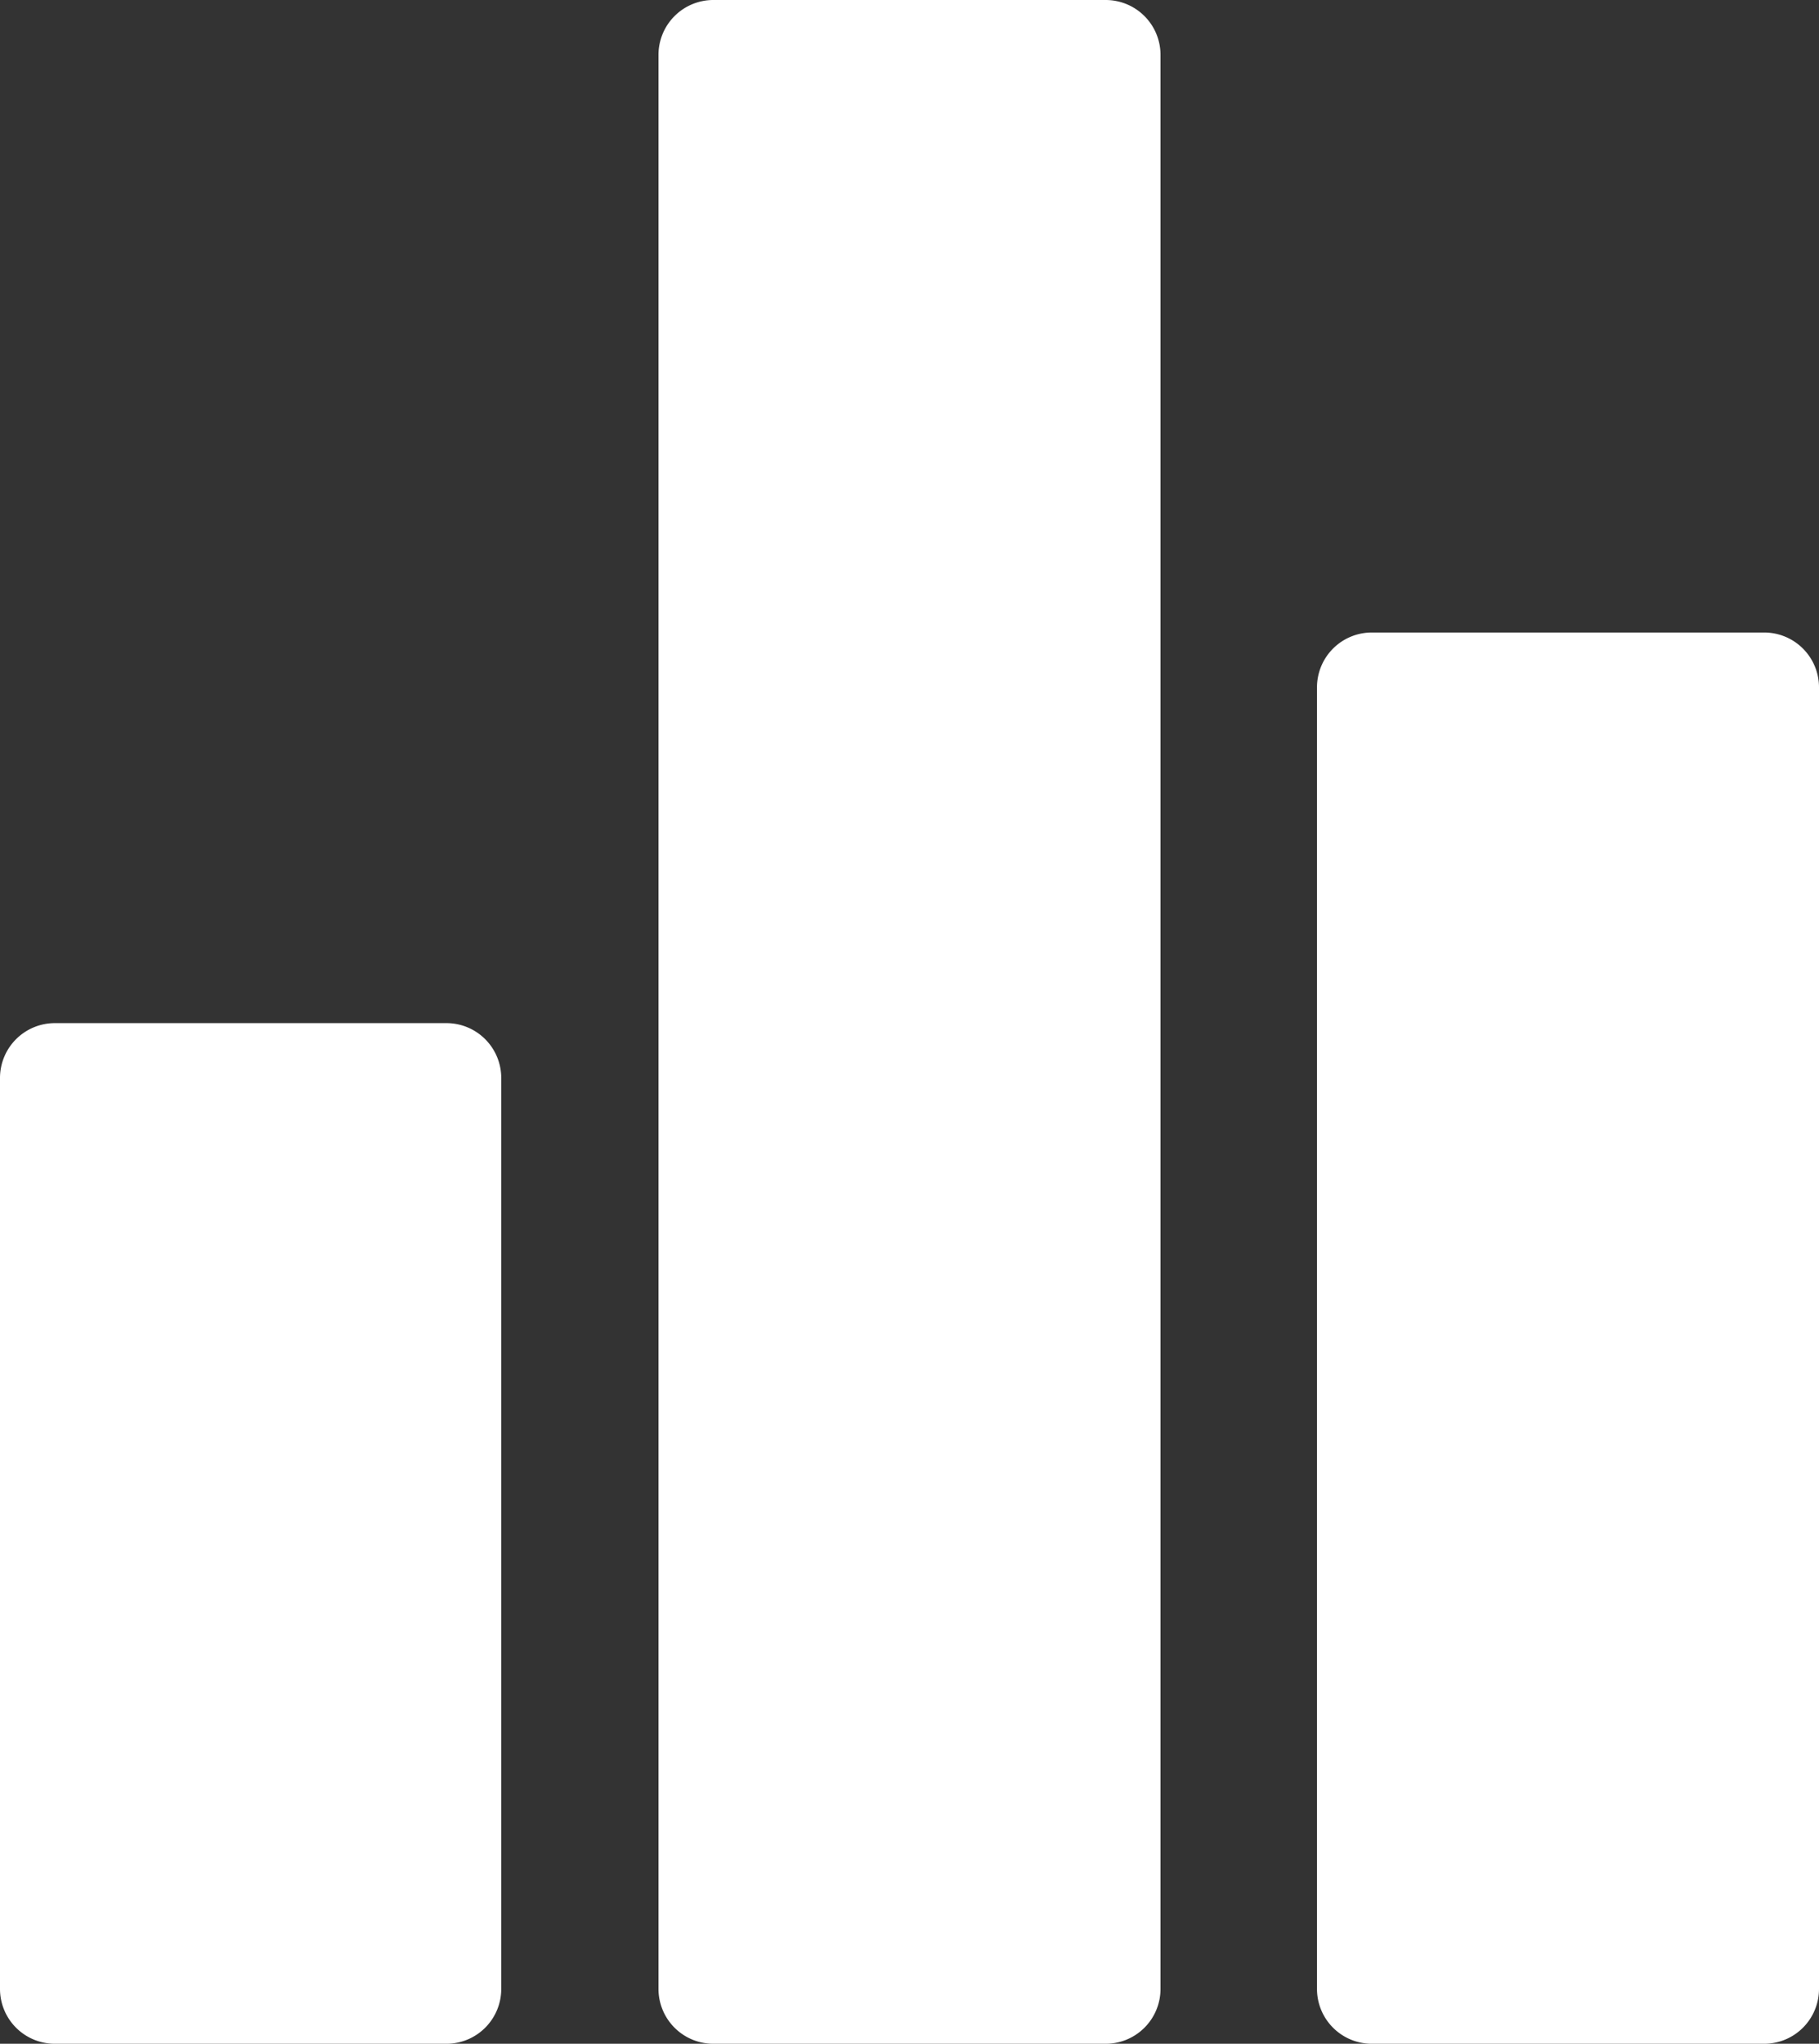 <svg xmlns="http://www.w3.org/2000/svg" width="9.555" height="10.731" viewBox="0 0 9.555 10.731"><rect x="0" y="0" width="9.555" height="10.731" fill="#333333" stroke="none"/><title>stat</title><path d="M2.341,5.373H0.28a0.288,0.288,0,0,0-.288.288h0v4.783a0.288,0.288,0,0,0,.288.288H2.341a0.288,0.288,0,0,0,.284-0.288V5.661A0.288,0.288,0,0,0,2.341,5.373ZM5.8,0.001H3.739a0.288,0.288,0,0,0-.288.288h0V10.444a0.288,0.288,0,0,0,.288.288H5.8a0.288,0.288,0,0,0,.288-0.288h0V0.289A0.288,0.288,0,0,0,5.8.001ZM9.259,3.322H7.198a0.288,0.288,0,0,0-.288.288h0v6.834a0.288,0.288,0,0,0,.288.288H9.259a0.288,0.288,0,0,0,.288-0.288h0V3.61A0.288,0.288,0,0,0,9.259,3.322Z" transform="translate(0.008 -0.001)" fill="#ffffff"/></svg>